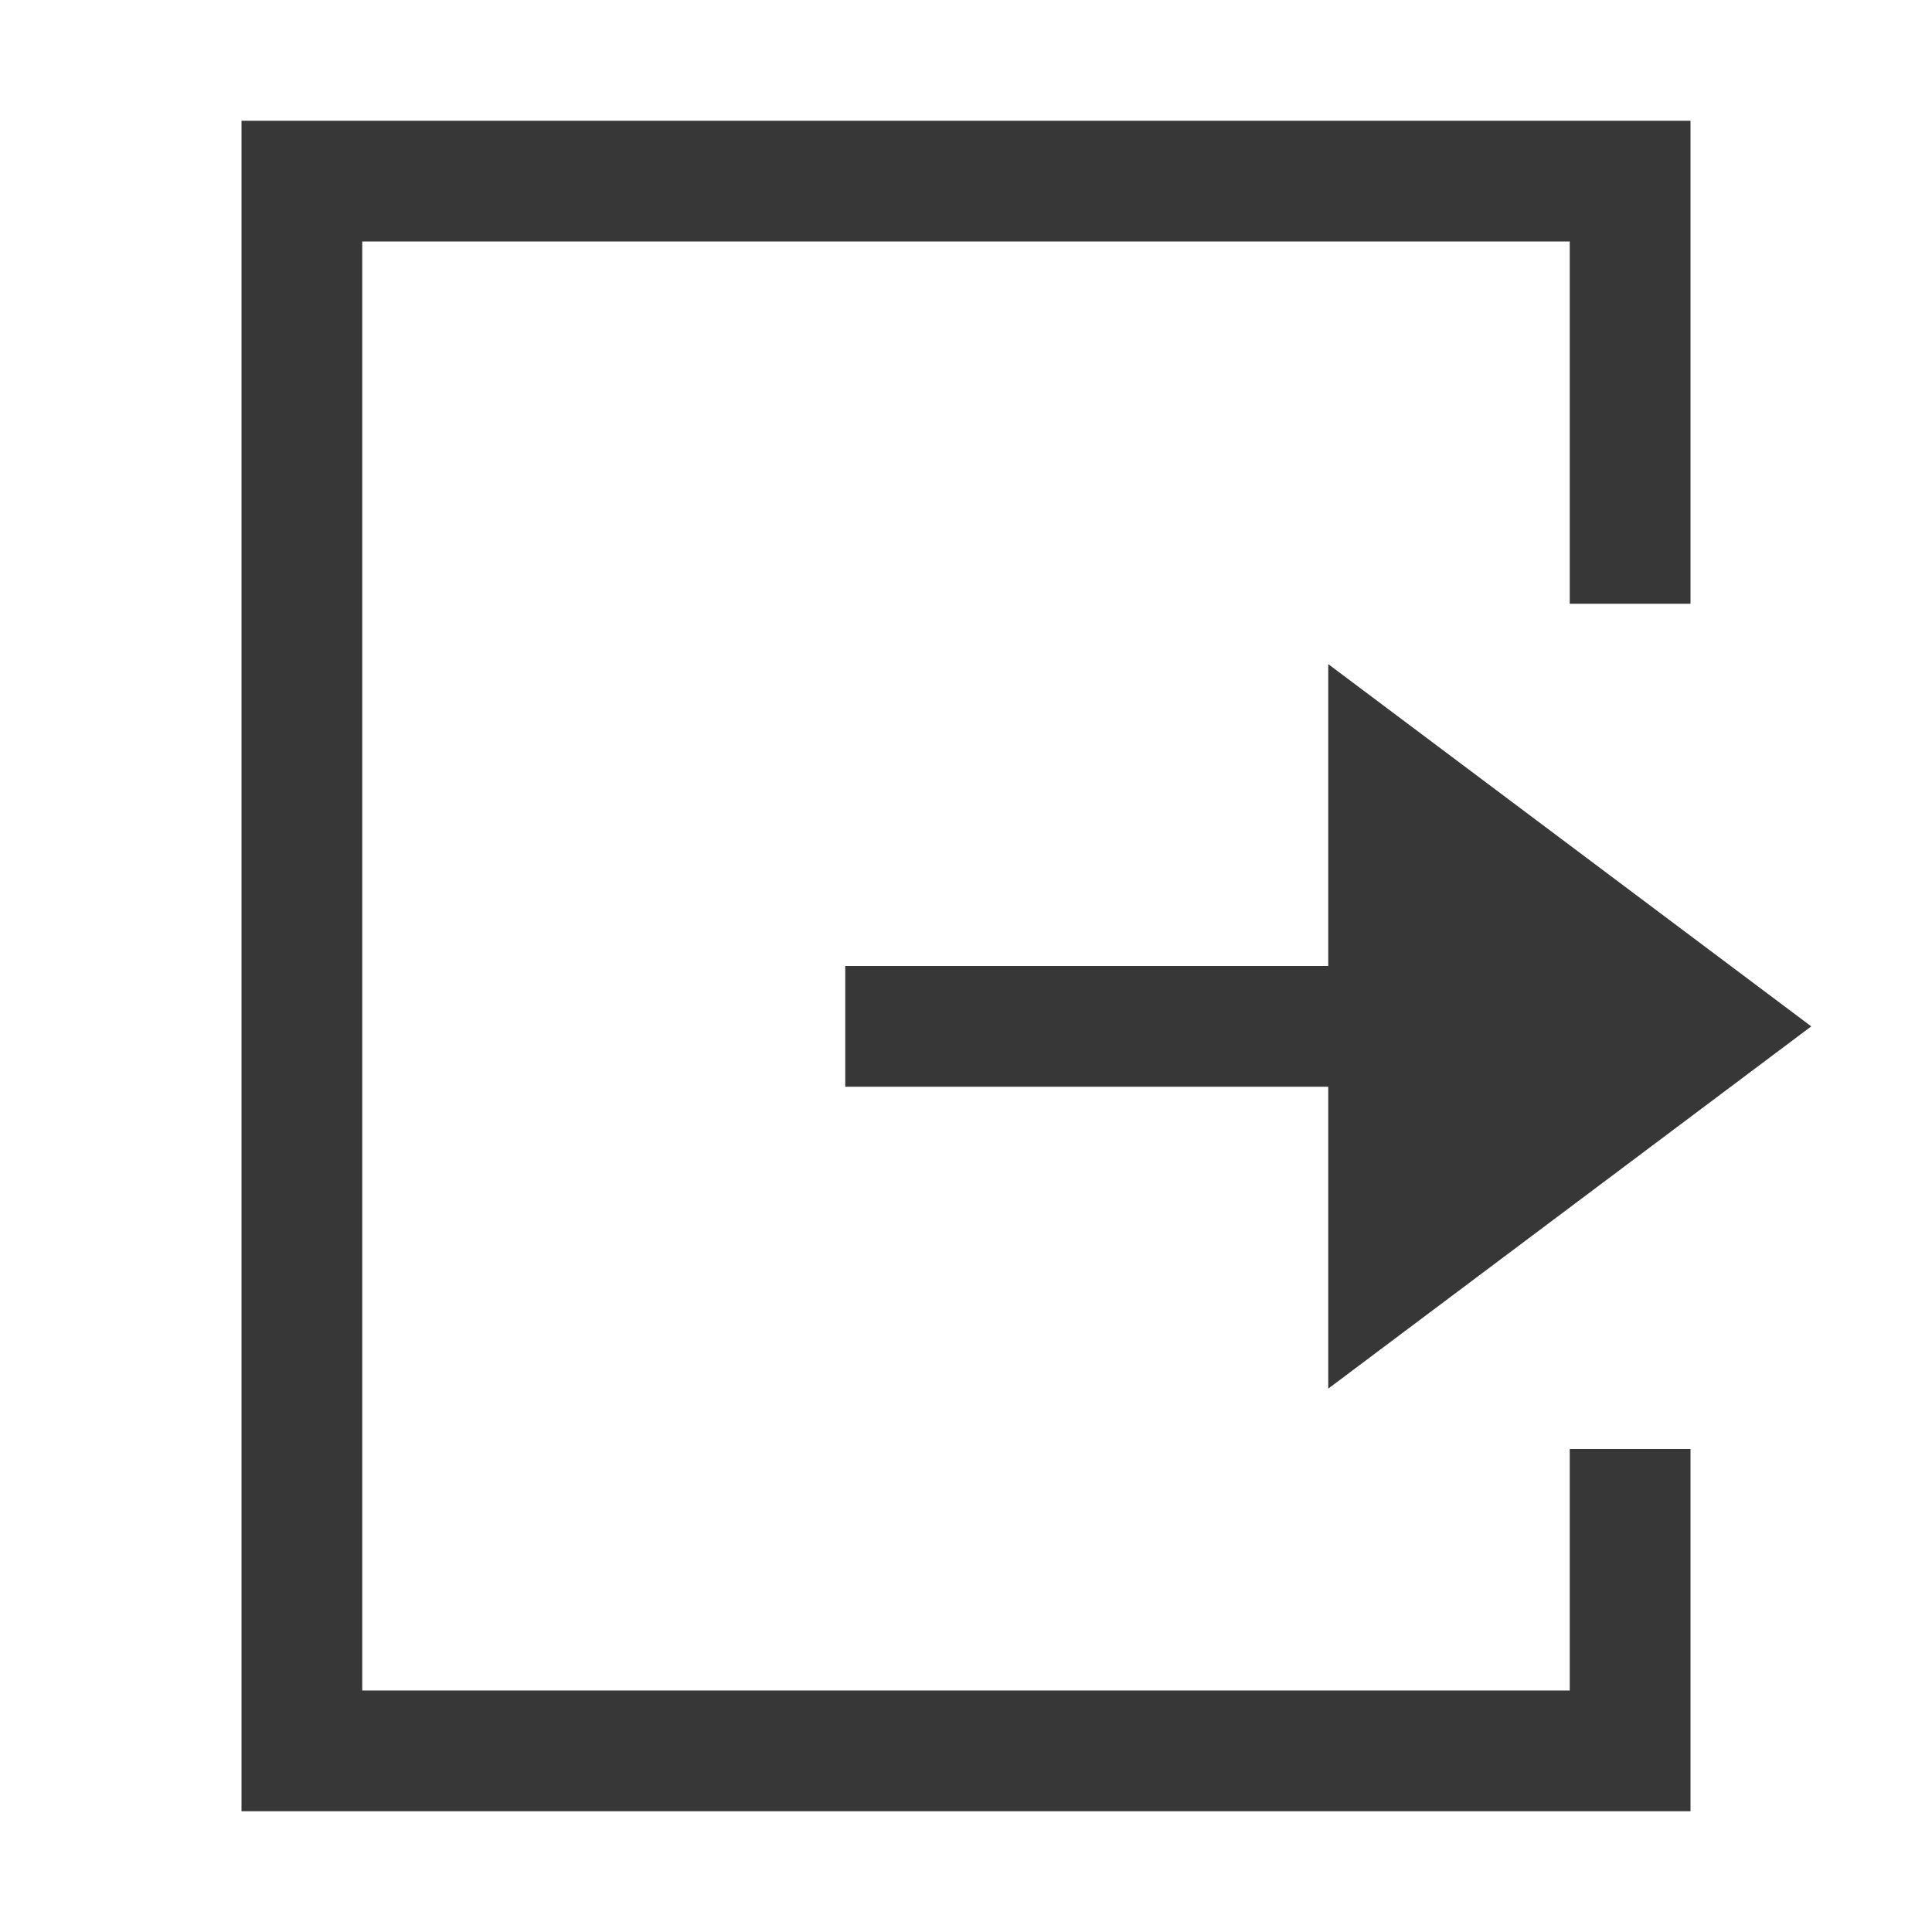 <?xml version="1.0" encoding="UTF-8" standalone="no"?>
<svg
   xmlns:dc="http://purl.org/dc/elements/1.1/"
   xmlns:cc="http://creativecommons.org/ns#"
   xmlns:rdf="http://www.w3.org/1999/02/22-rdf-syntax-ns#"
   xmlns:svg="http://www.w3.org/2000/svg"
   xmlns="http://www.w3.org/2000/svg"
   viewBox="0 0 16 16"
   version="1.1"
   id="svg2"
   height="16"
   width="16">
  <defs
     id="defs4" />
  <g
     transform="translate(0,-1036.362)"
     id="layer1">
    <g
       transform="translate(-3,3)"
       id="layer1-5">
      <path
         id="rect834"
         d="m 10,1042.362 h 6 v -1 h -6 z"
         style="opacity:1;vector-effect:none;fill:#373737;fill-opacity:1;stroke:none;stroke-width:4;stroke-linecap:square;stroke-linejoin:round;stroke-miterlimit:4;stroke-dasharray:none;stroke-dashoffset:3.2;stroke-opacity:0.551" />
      <path
         id="path846"
         d="m 18,1041.862 -4,3 v -6 z"
         style="fill:#373737;fill-opacity:1;stroke:none;stroke-width:1px;stroke-linecap:butt;stroke-linejoin:miter;stroke-opacity:1" />
      <path
         style="opacity:1;vector-effect:none;fill:#373737;fill-opacity:1;stroke:none;stroke-width:4;stroke-linecap:square;stroke-linejoin:round;stroke-miterlimit:4;stroke-dasharray:none;stroke-dashoffset:3.2;stroke-opacity:0.551"
         d="m 2,1 v 14 h 12 v -3 h -1 v 2 H 3 V 2 h 10 v 3 h 1 V 1 Z"
         transform="translate(3,1033.362)"
         id="rect821" />
    </g>
  </g>
</svg>

